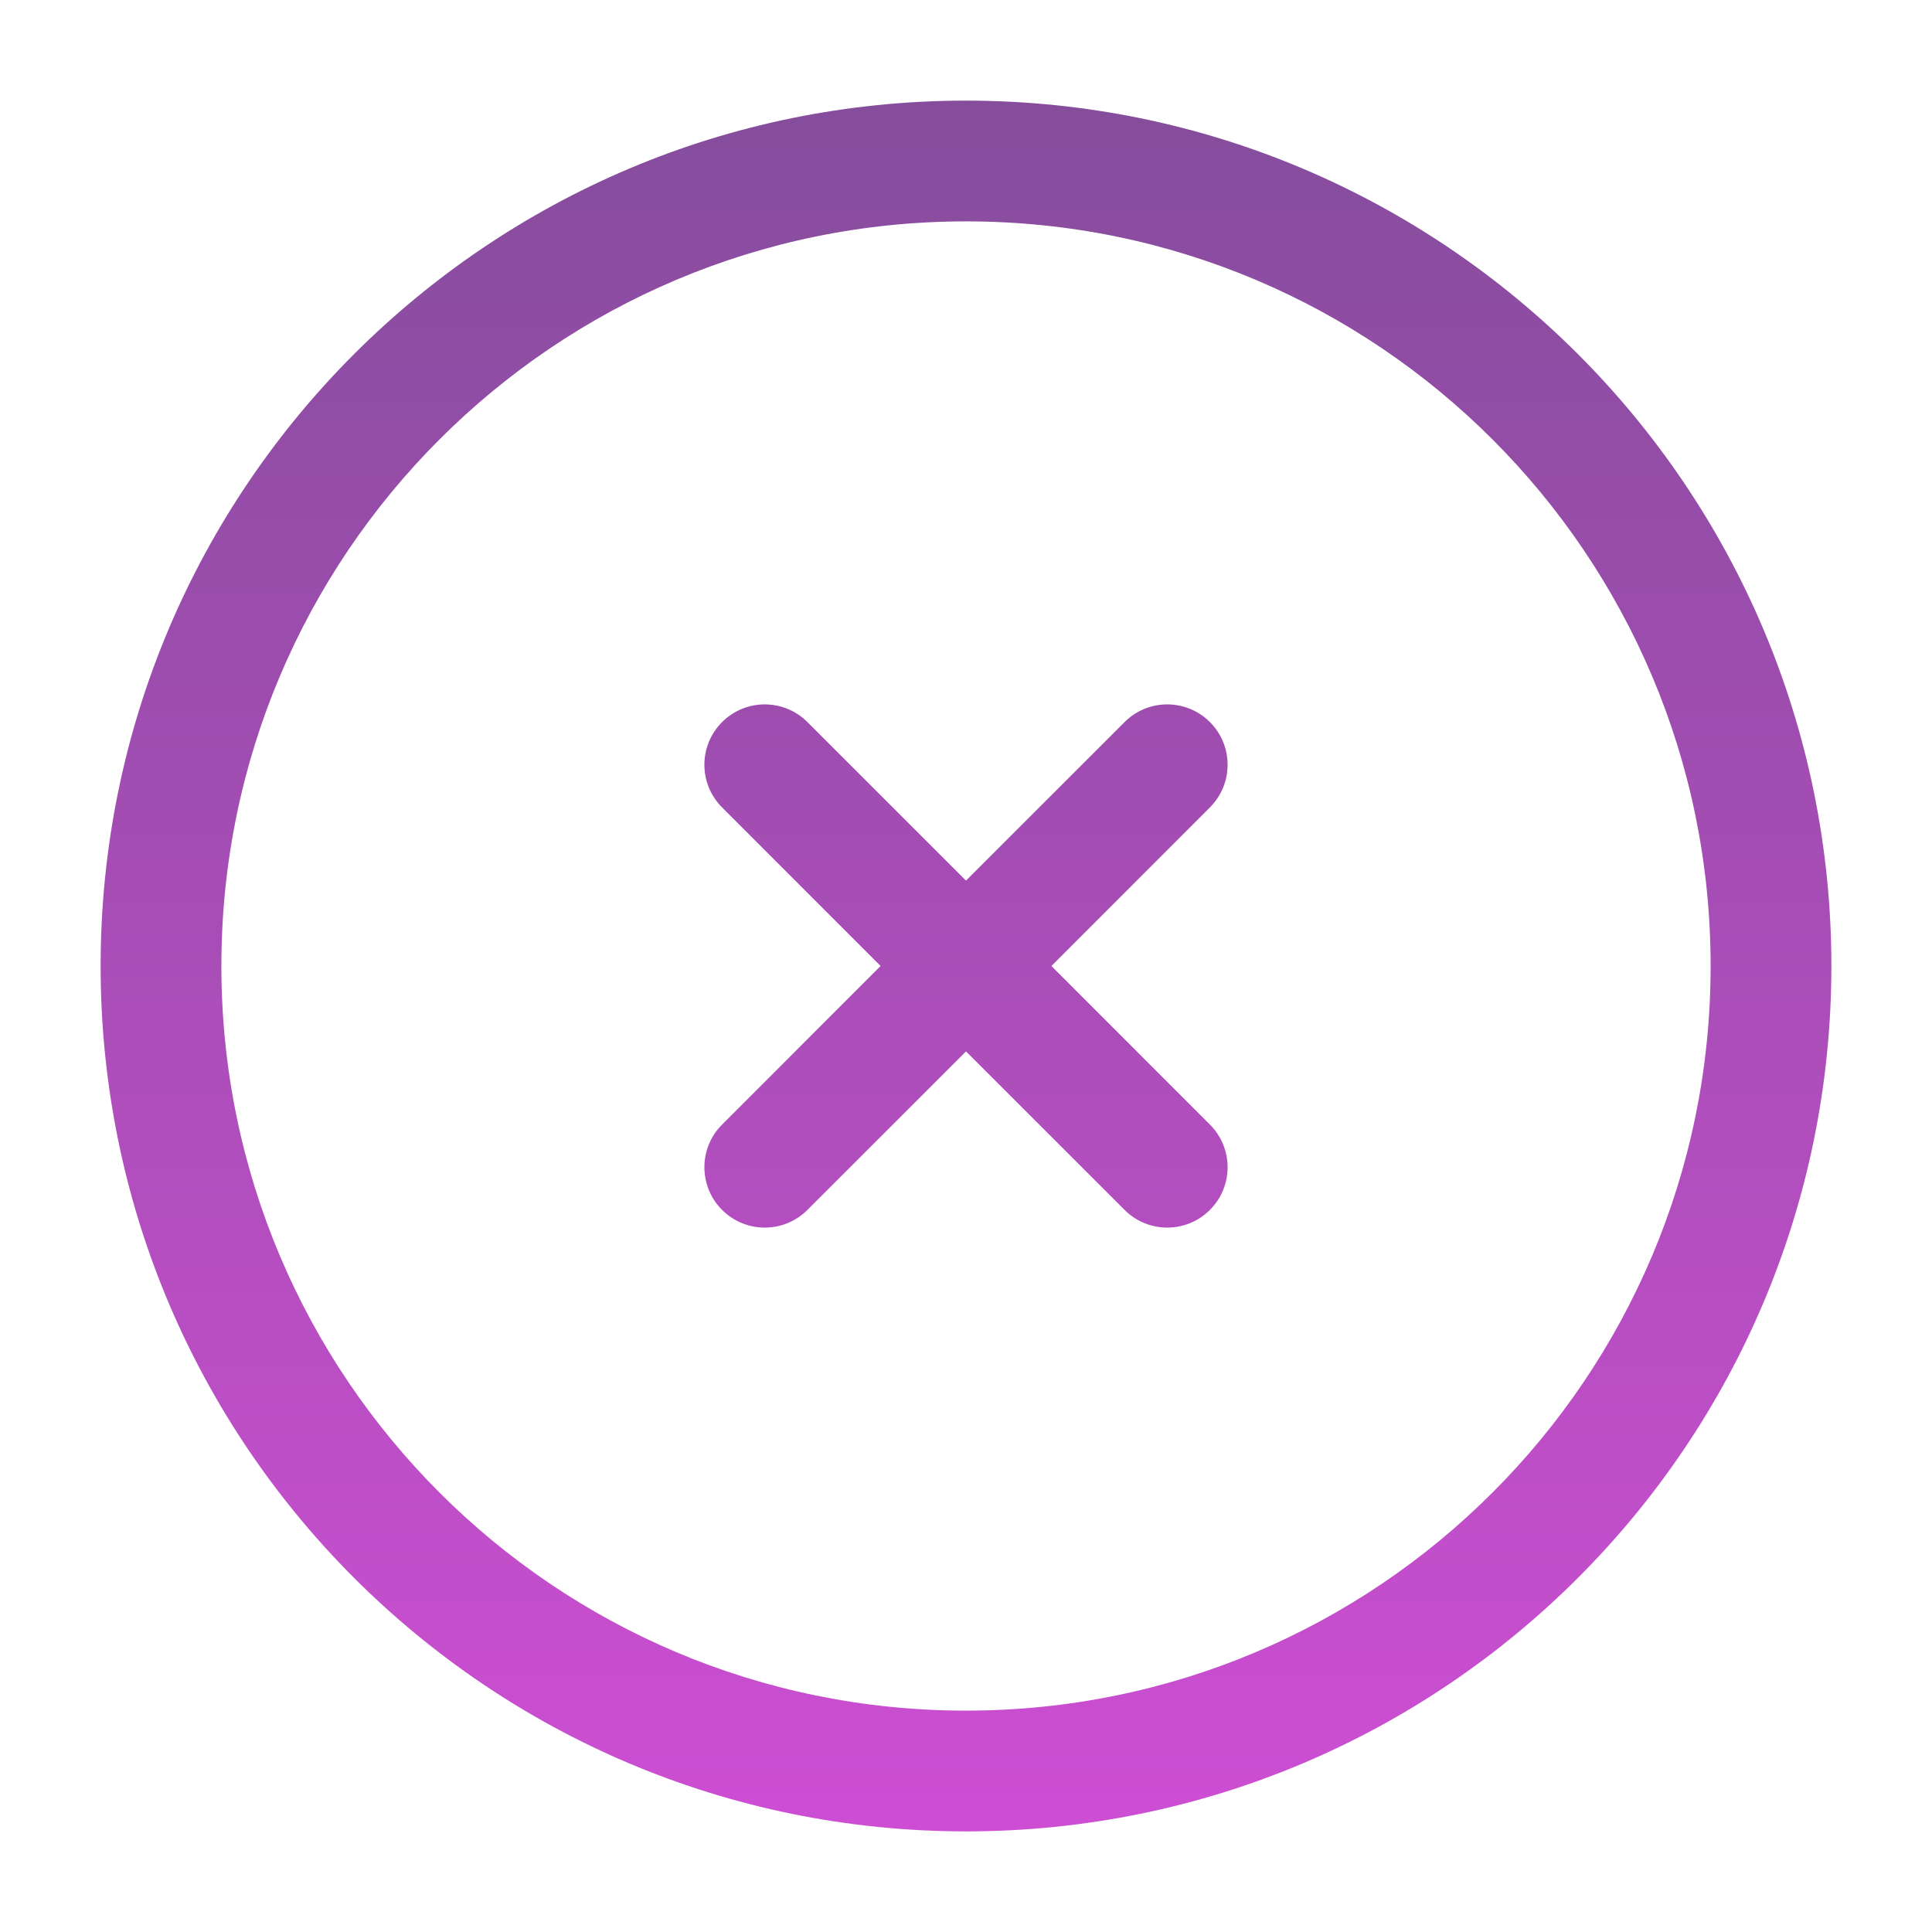 <svg xmlns="http://www.w3.org/2000/svg" width="15" height="15" fill="none" viewBox="0 0 24 24" id="close-circle"><path fill="url(#paint0_linear_2461_9010)" d="M10.03 8.97C9.737 8.677 9.263 8.677 8.97 8.97C8.677 9.263 8.677 9.737 8.97 10.03L10.939 12L8.97 13.97C8.677 14.262 8.677 14.737 8.97 15.03C9.263 15.323 9.737 15.323 10.03 15.03L12 13.061L13.97 15.03C14.262 15.323 14.737 15.323 15.03 15.03C15.323 14.737 15.323 14.262 15.03 13.97L13.061 12L15.03 10.03C15.323 9.737 15.323 9.263 15.03 8.97C14.737 8.677 14.262 8.677 13.97 8.97L12 10.939L10.03 8.97Z"></path><path fill="url(#paint1_linear_2461_9010)" fill-rule="evenodd" d="M12 1.25C6.063 1.25 1.25 6.063 1.25 12C1.25 17.937 6.063 22.75 12 22.75C17.937 22.75 22.75 17.937 22.75 12C22.75 6.063 17.937 1.25 12 1.25ZM2.75 12C2.75 6.891 6.891 2.75 12 2.75C17.109 2.75 21.25 6.891 21.25 12C21.25 17.109 17.109 21.25 12 21.25C6.891 21.25 2.75 17.109 2.75 12Z" clip-rule="evenodd"></path><defs><linearGradient id="paint0_linear_2461_9010" x1="12" x2="12" y1="1.25" y2="22.75" gradientUnits="userSpaceOnUse"><stop stop-color="#854D9C"></stop><stop offset="1" stop-color="#CD4ED3"></stop></linearGradient><linearGradient id="paint1_linear_2461_9010" x1="12" x2="12" y1="1.25" y2="22.75" gradientUnits="userSpaceOnUse"><stop stop-color="#854D9C"></stop><stop offset="1" stop-color="#CD4ED3"></stop></linearGradient></defs></svg>